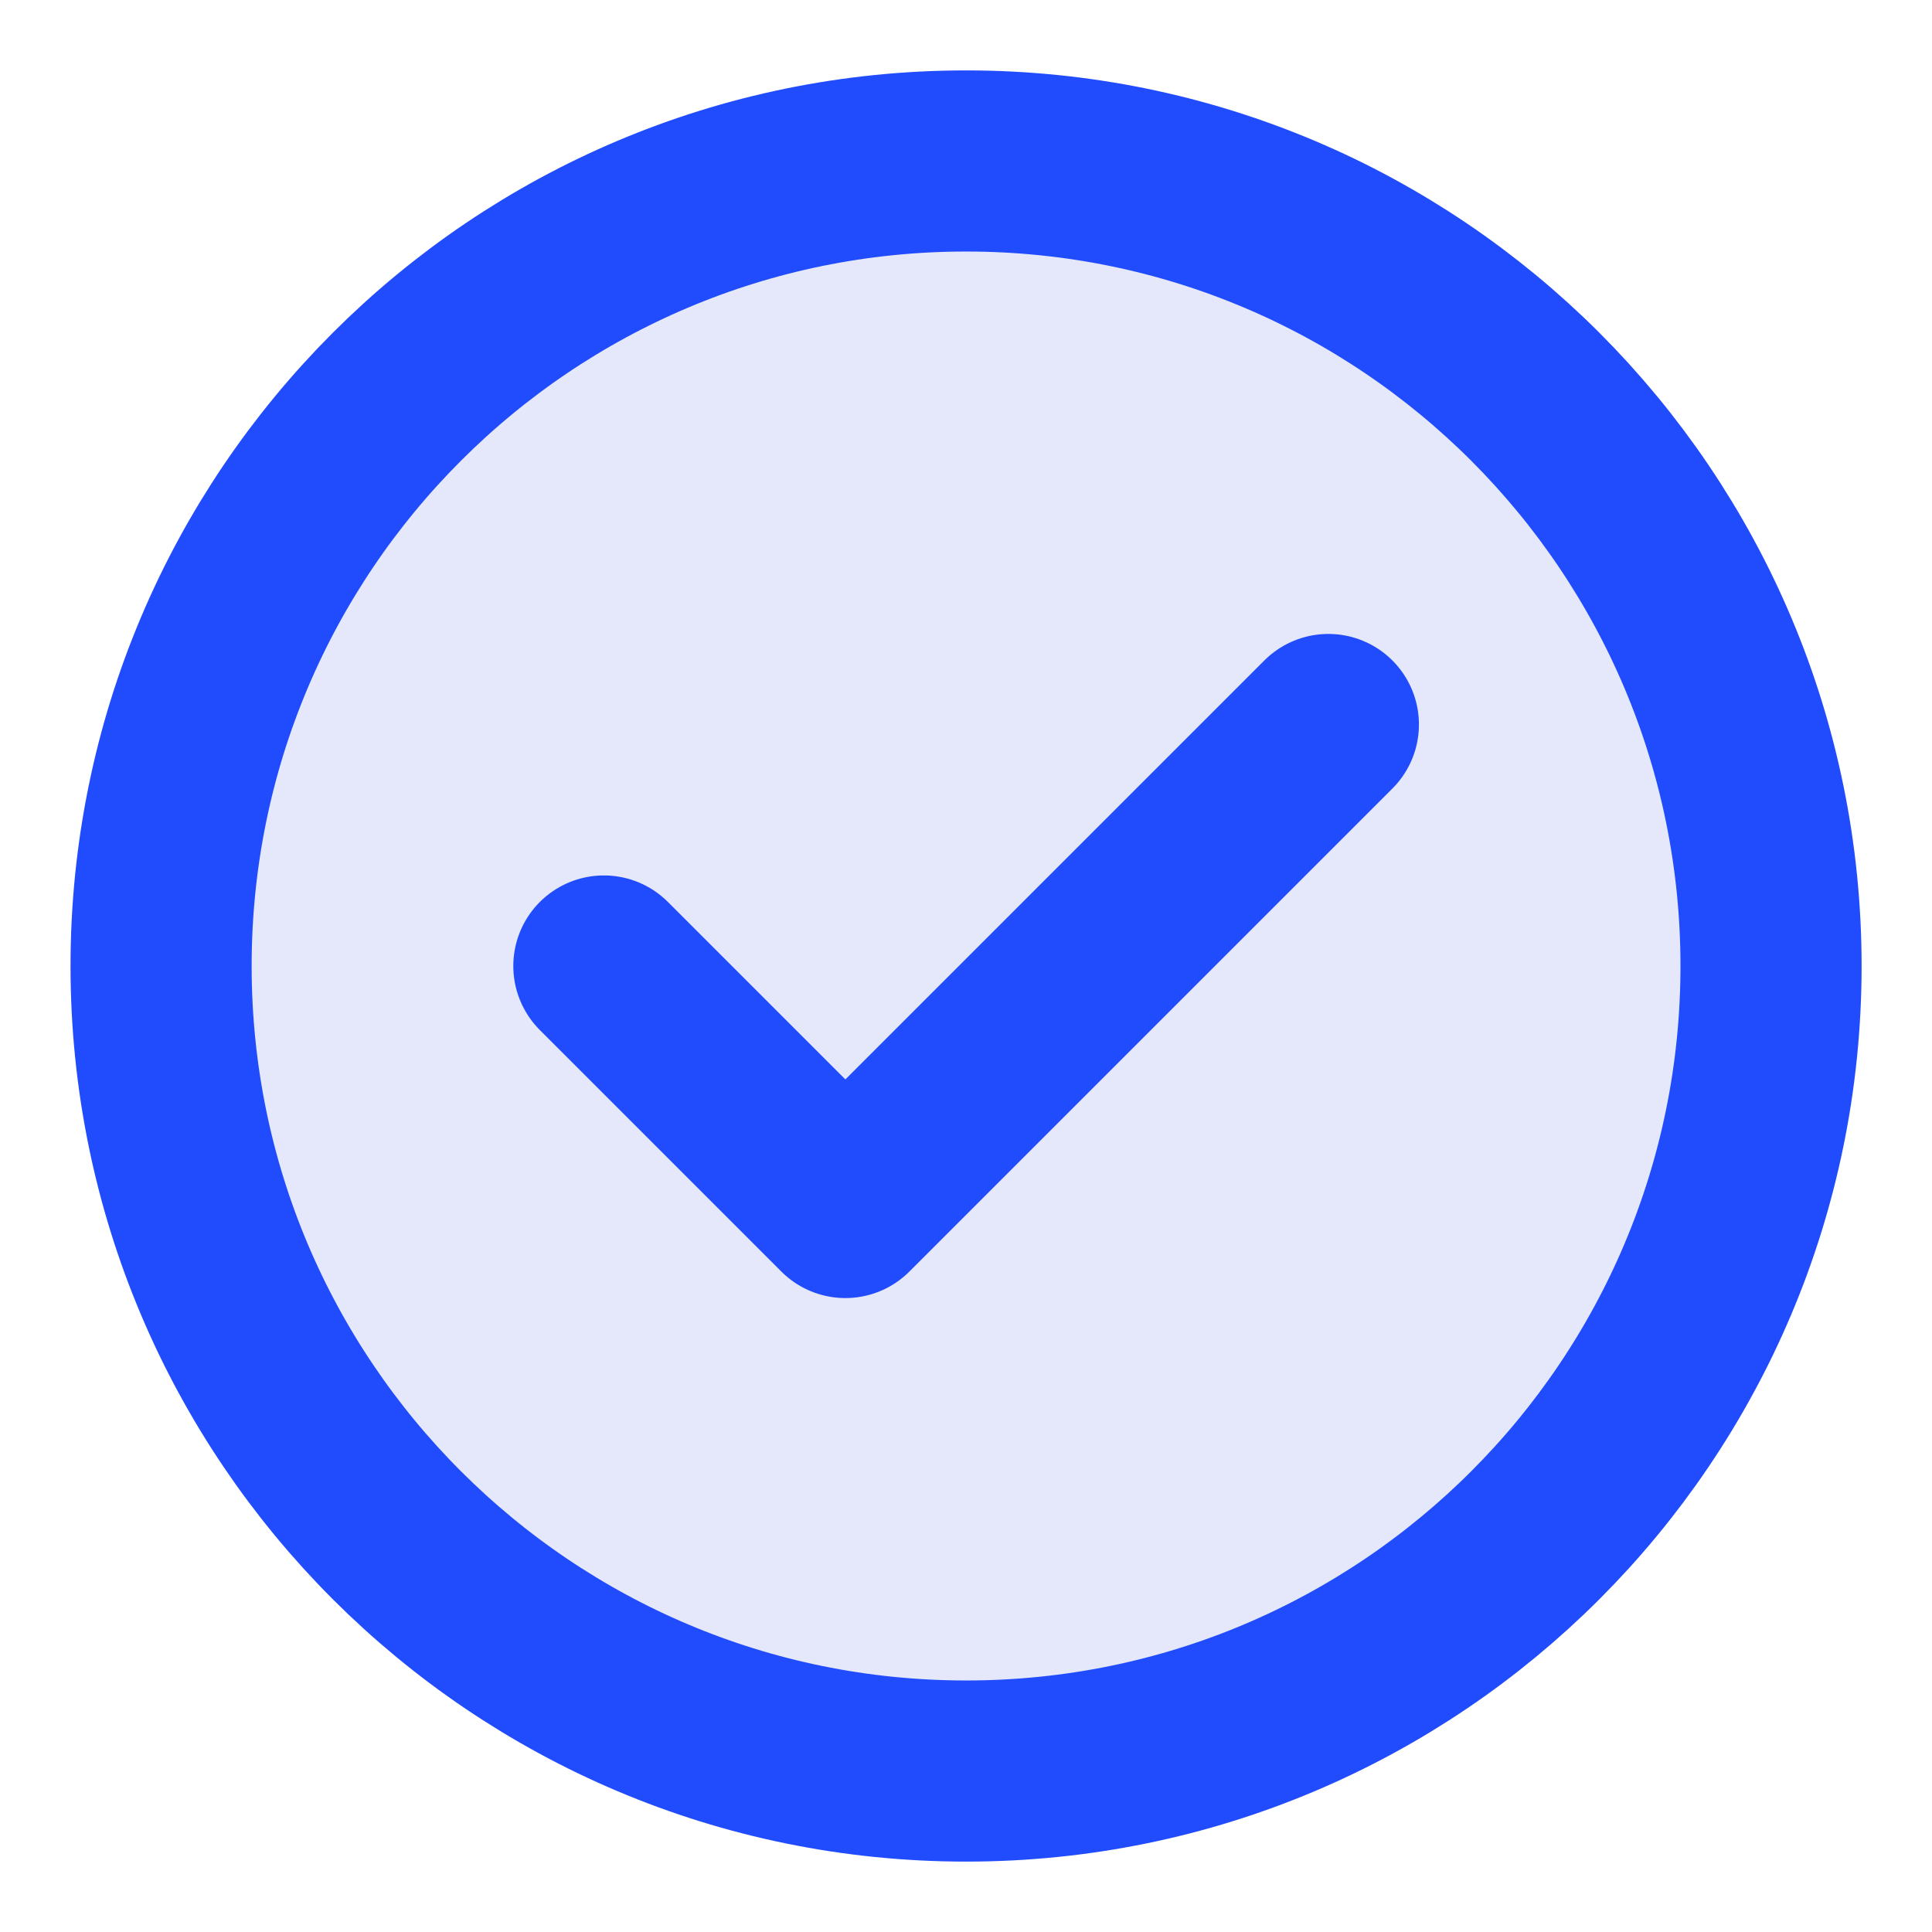 <svg width="16" height="16" viewBox="0 0 16 16" fill="none" xmlns="http://www.w3.org/2000/svg">
<g id="check-circle" clip-path="url(#clip0_3544_72049)">
<path id="Fill" opacity="0.12" d="M8.001 14.667C11.683 14.667 14.667 11.682 14.667 8C14.667 4.318 11.683 1.333 8.001 1.333C4.319 1.333 1.334 4.318 1.334 8C1.334 11.682 4.319 14.667 8.001 14.667Z" fill="#1A3ED2"/>
<path id="Icon" d="M5.001 8L7.001 10L11.001 6M14.667 8C14.667 11.682 11.683 14.667 8.001 14.667C4.319 14.667 1.334 11.682 1.334 8C1.334 4.318 4.319 1.333 8.001 1.333C11.683 1.333 14.667 4.318 14.667 8Z" stroke="#214CFE" stroke-width="1.5" stroke-linecap="round" stroke-linejoin="round"/>
</g>
<defs>
<clipPath id="clip0_3544_72049">
<rect width="16" height="16" fill="white"/>
</clipPath>
</defs>
</svg>
